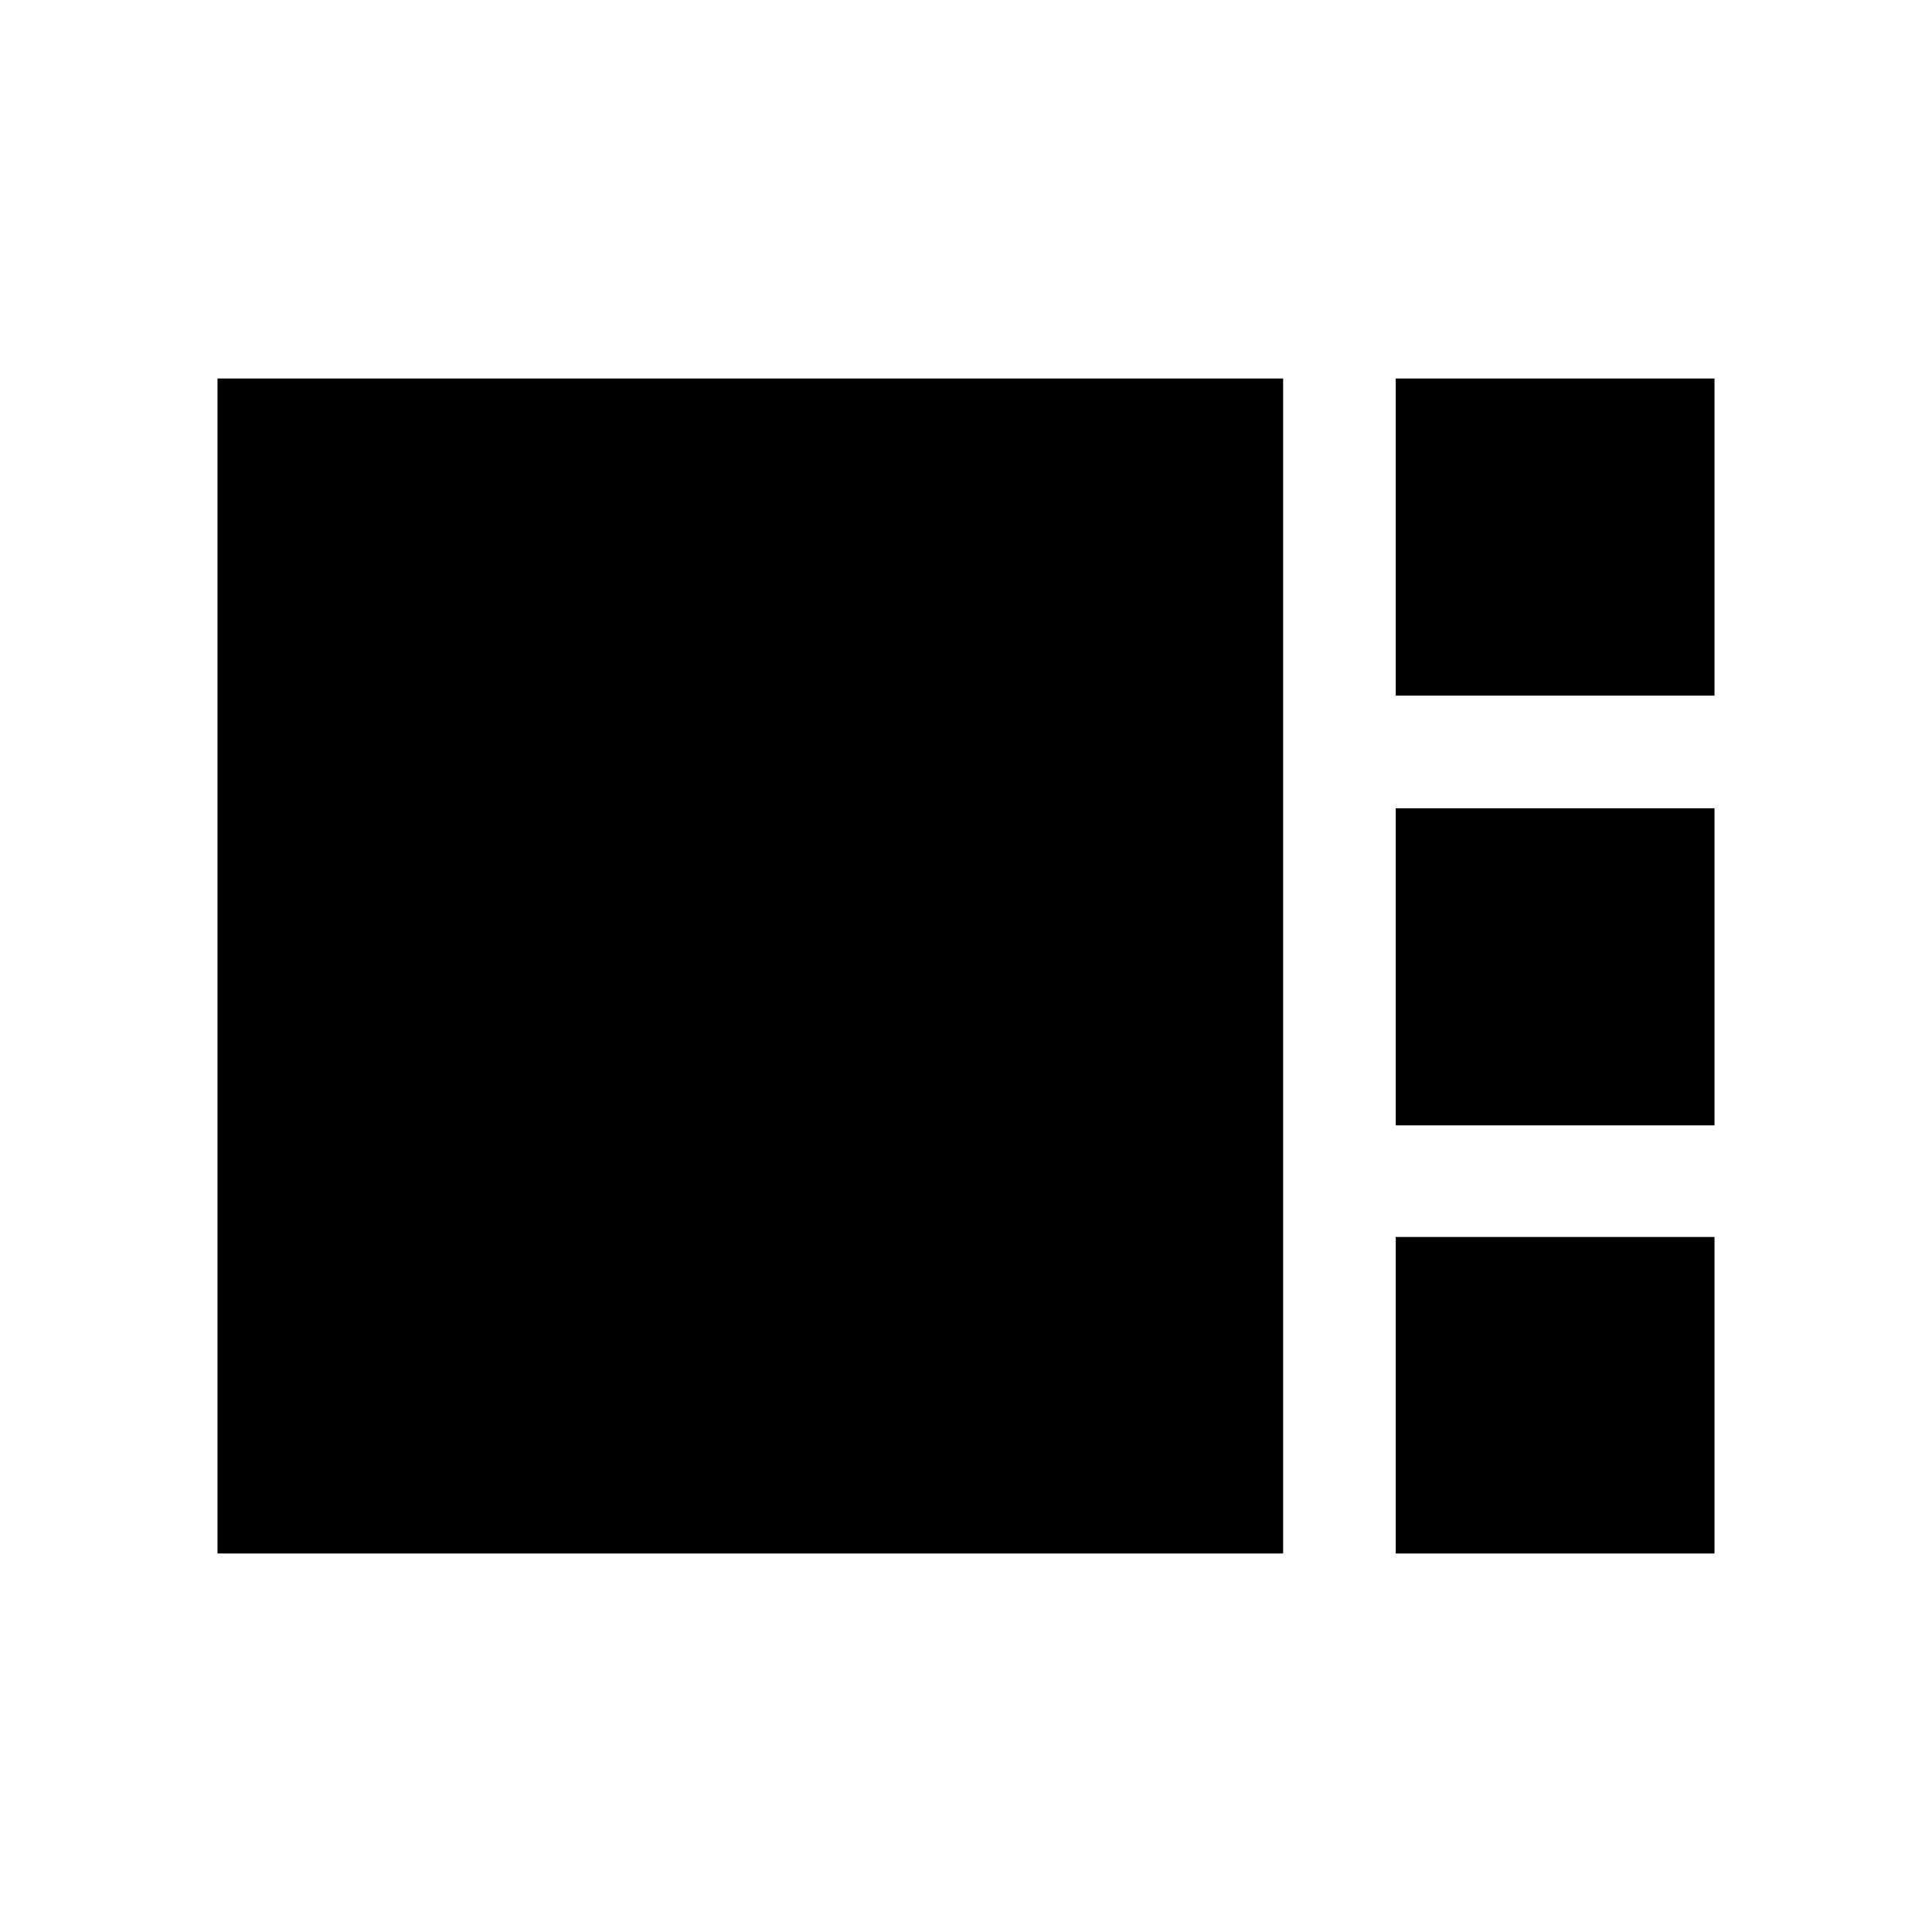 <svg xmlns="http://www.w3.org/2000/svg" height="24" viewBox="0 -960 960 960" width="24"><path d="M693.54-614.34v-157.58h158.38v157.58H693.54Zm0 213.53v-157.57h158.38v157.57H693.54ZM108.08-188.08v-583.84h529.5v583.84h-529.5Zm585.46 0v-157.27h158.38v157.27H693.54Z"/></svg>